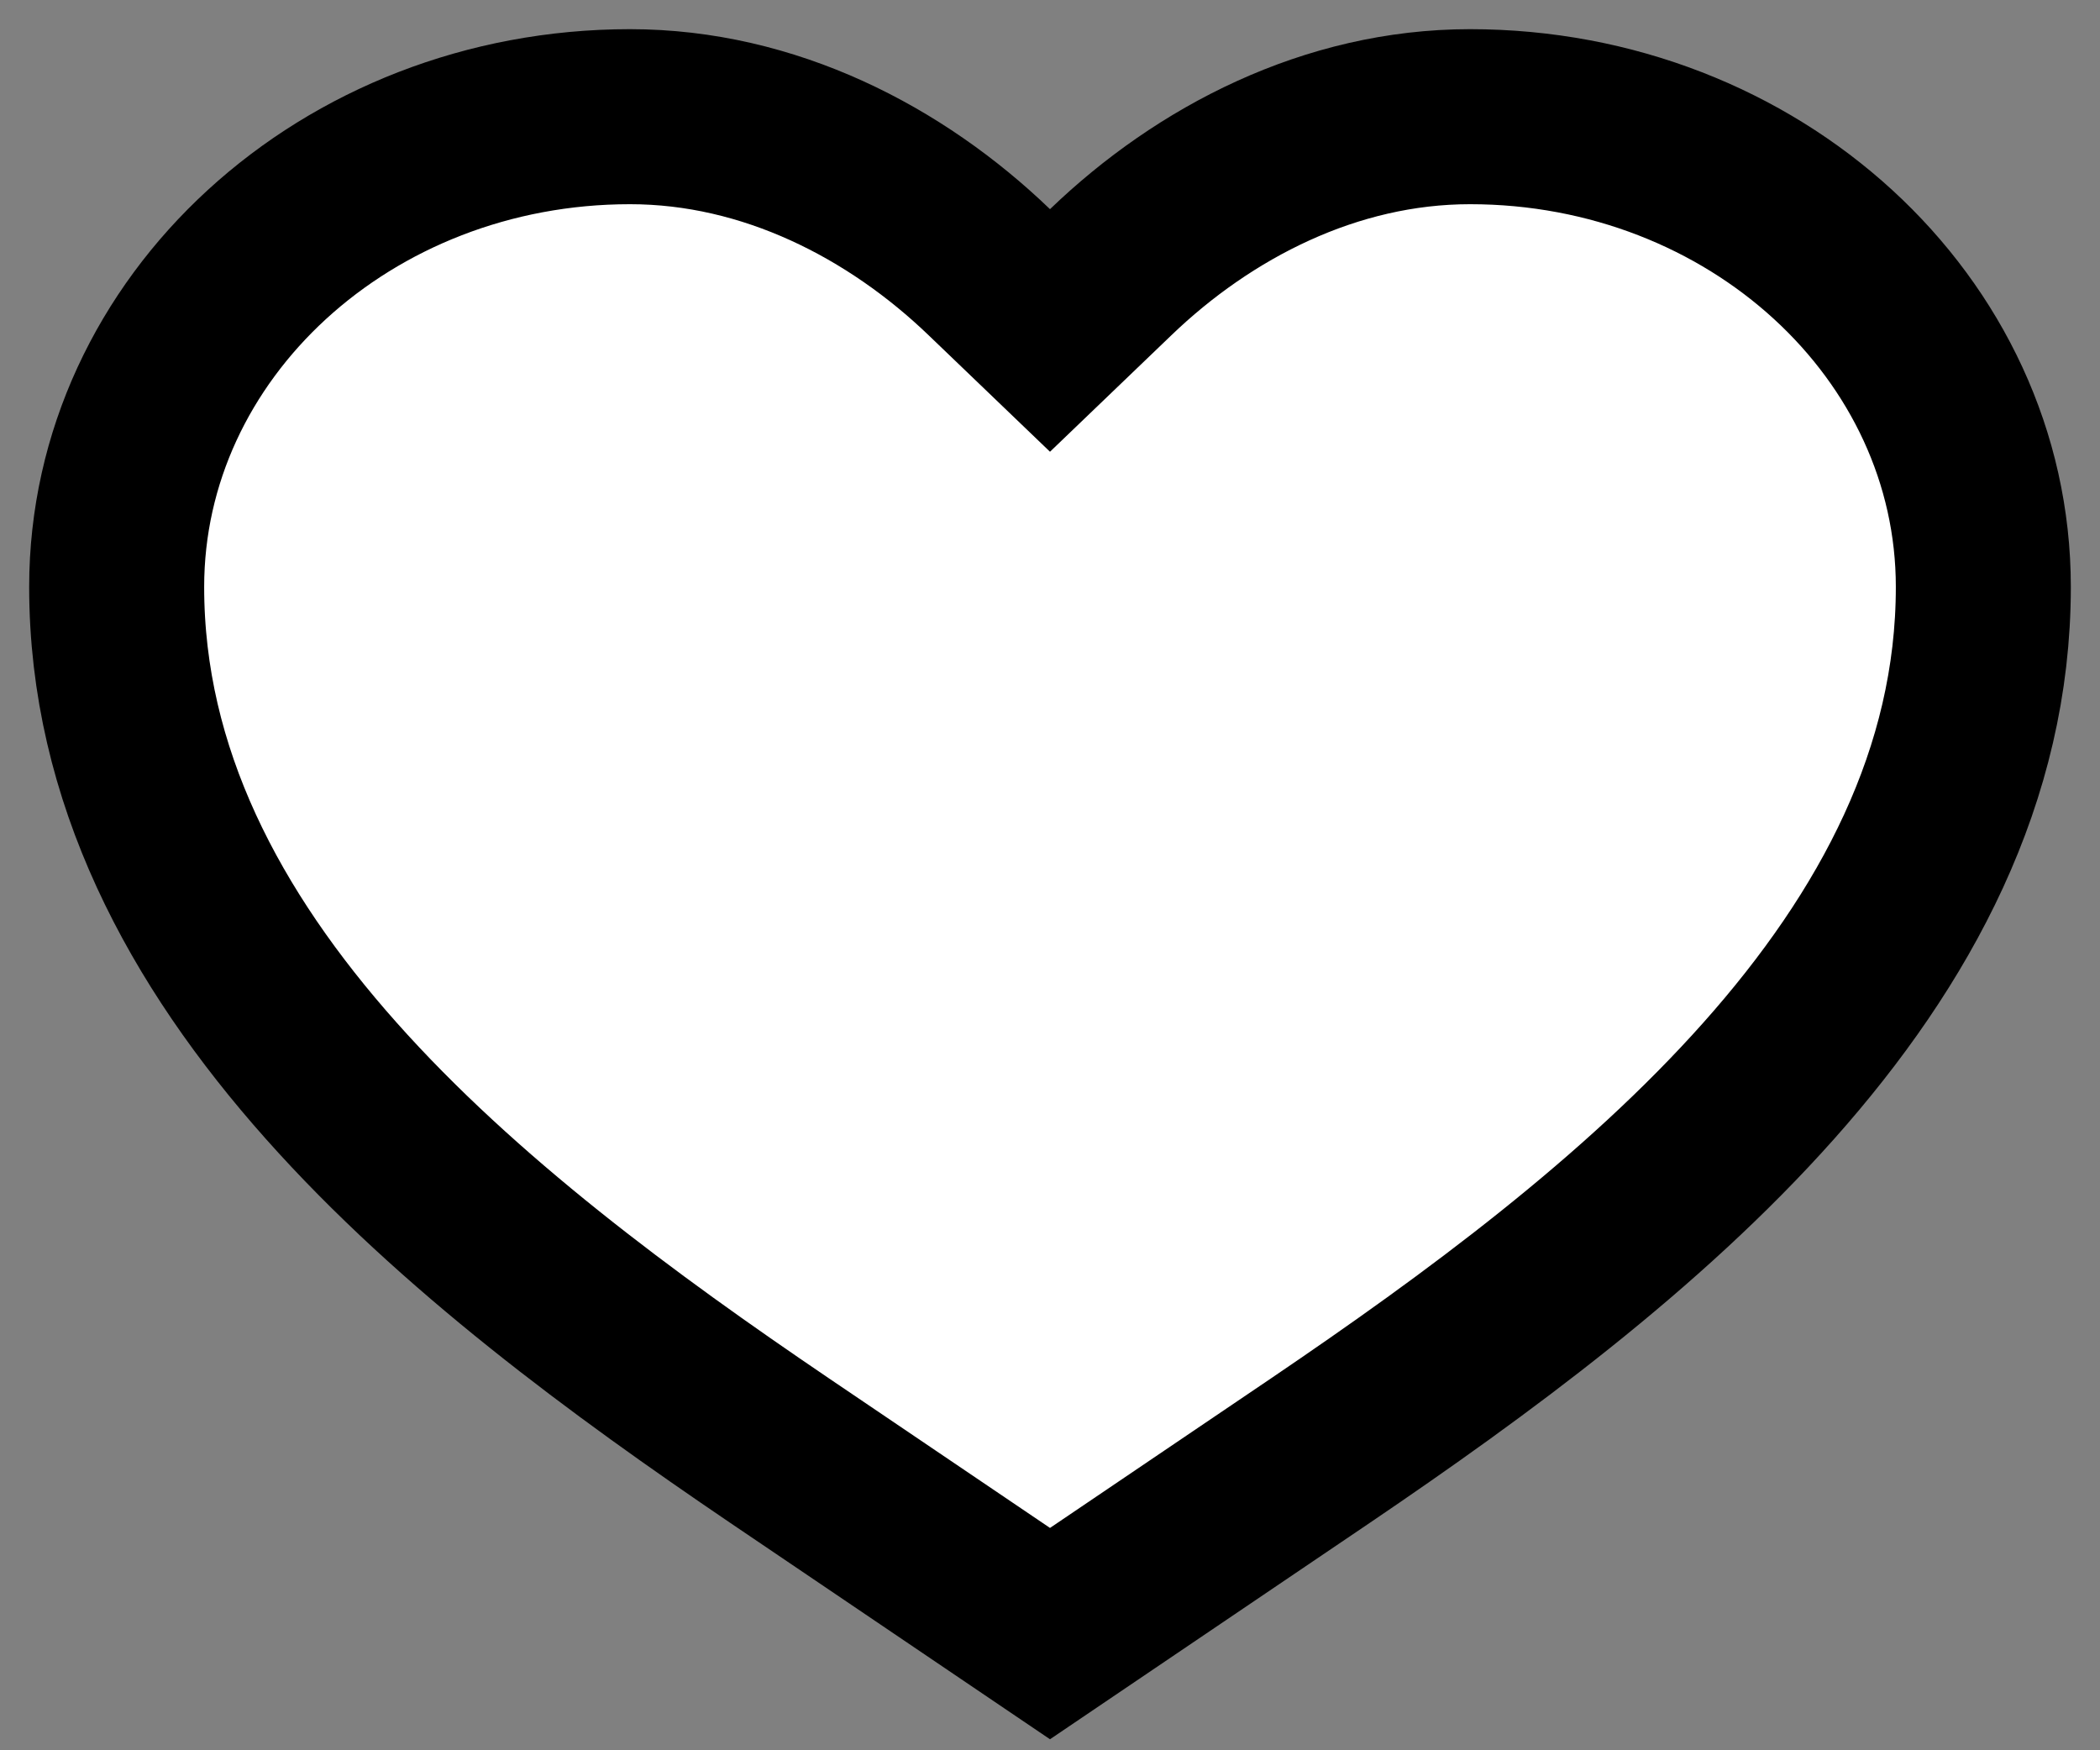 <svg width="18" height="15" viewBox="0 0 18 15" fill="none" xmlns="http://www.w3.org/2000/svg">
<rect x="0" y="0" width="18" height="15" fill="#808080" stroke="none"/>
<path d="M2.839 9.262L2.839 9.262C1.752 8.041 1 6.643 1 5.03C1 2.807 2.967 1 5.4 1C6.594 1 7.678 1.562 8.48 2.333L9 2.832L9.52 2.333C10.322 1.562 11.406 1 12.6 1C15.033 1 17 2.807 17 5.03C17 6.643 16.248 8.041 15.161 9.262L15.161 9.262C14.075 10.483 12.654 11.526 11.319 12.431L11.319 12.431L9 14L6.681 12.431L6.681 12.431C5.346 11.526 3.925 10.483 2.839 9.262Z" fill="white" stroke="black" stroke-width="1.5"/>
</svg>
